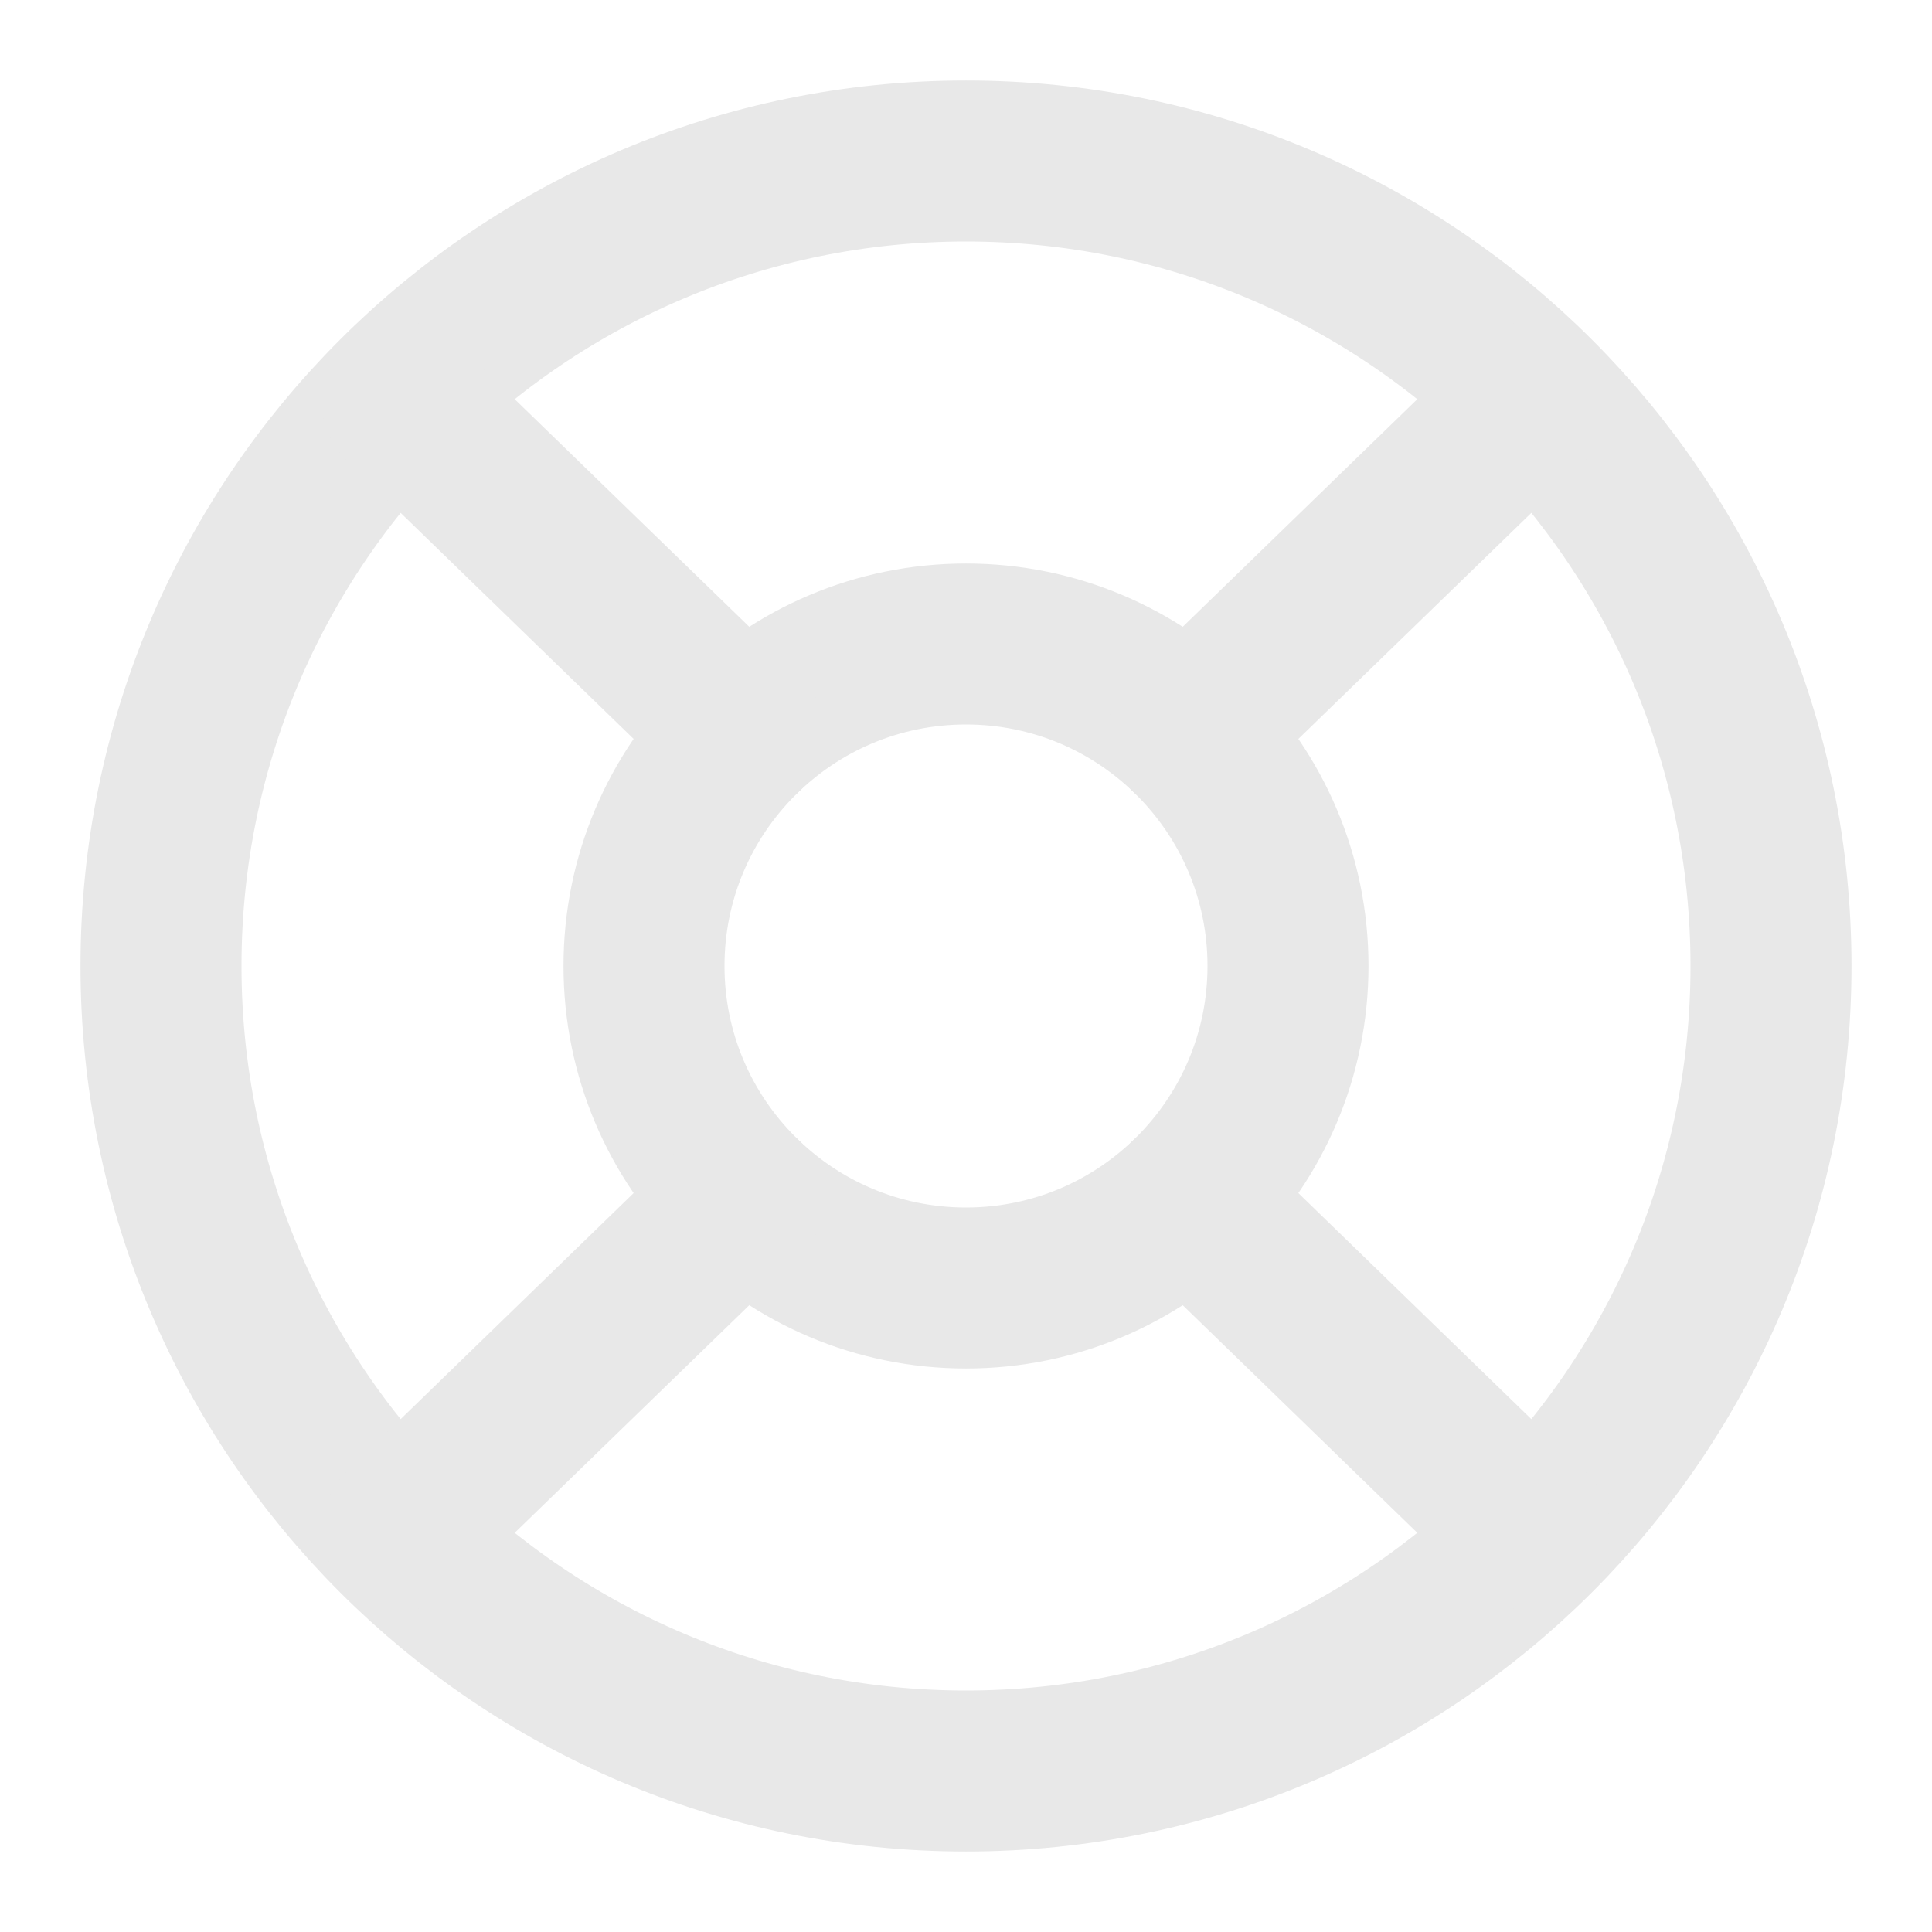 <svg width="24" height="24" viewBox="0 0 24 24" fill="none" xmlns="http://www.w3.org/2000/svg">
<path d="M12 22C17.523 22 22 17.523 22 12C22 6.477 17.523 2 12 2C6.477 2 2 6.477 2 12C2 17.523 6.477 22 12 22Z" stroke="#E8E8E8" stroke-width="2" stroke-linecap="round" stroke-linejoin="round"/>
<path d="M8 12C8 14.209 9.791 16 12 16C14.209 16 16 14.209 16 12C16 9.791 14.209 8 12 8C9.791 8 8 9.791 8 12Z" stroke="#E8E8E8" stroke-width="2" stroke-linecap="round" stroke-linejoin="round"/>
<path d="M9.235 14.891L5 19" stroke="#E8E8E8" stroke-width="2" stroke-linecap="round" stroke-linejoin="round"/>
<path d="M14.765 14.891L19 19" stroke="#E8E8E8" stroke-width="2" stroke-linecap="round" stroke-linejoin="round"/>
<path d="M14.765 9.109L19 5" stroke="#E8E8E8" stroke-width="2" stroke-linecap="round" stroke-linejoin="round"/>
<path d="M9.235 9.109L5 5" stroke="#E8E8E8" stroke-width="2" stroke-linecap="round" stroke-linejoin="round"/>
</svg>
